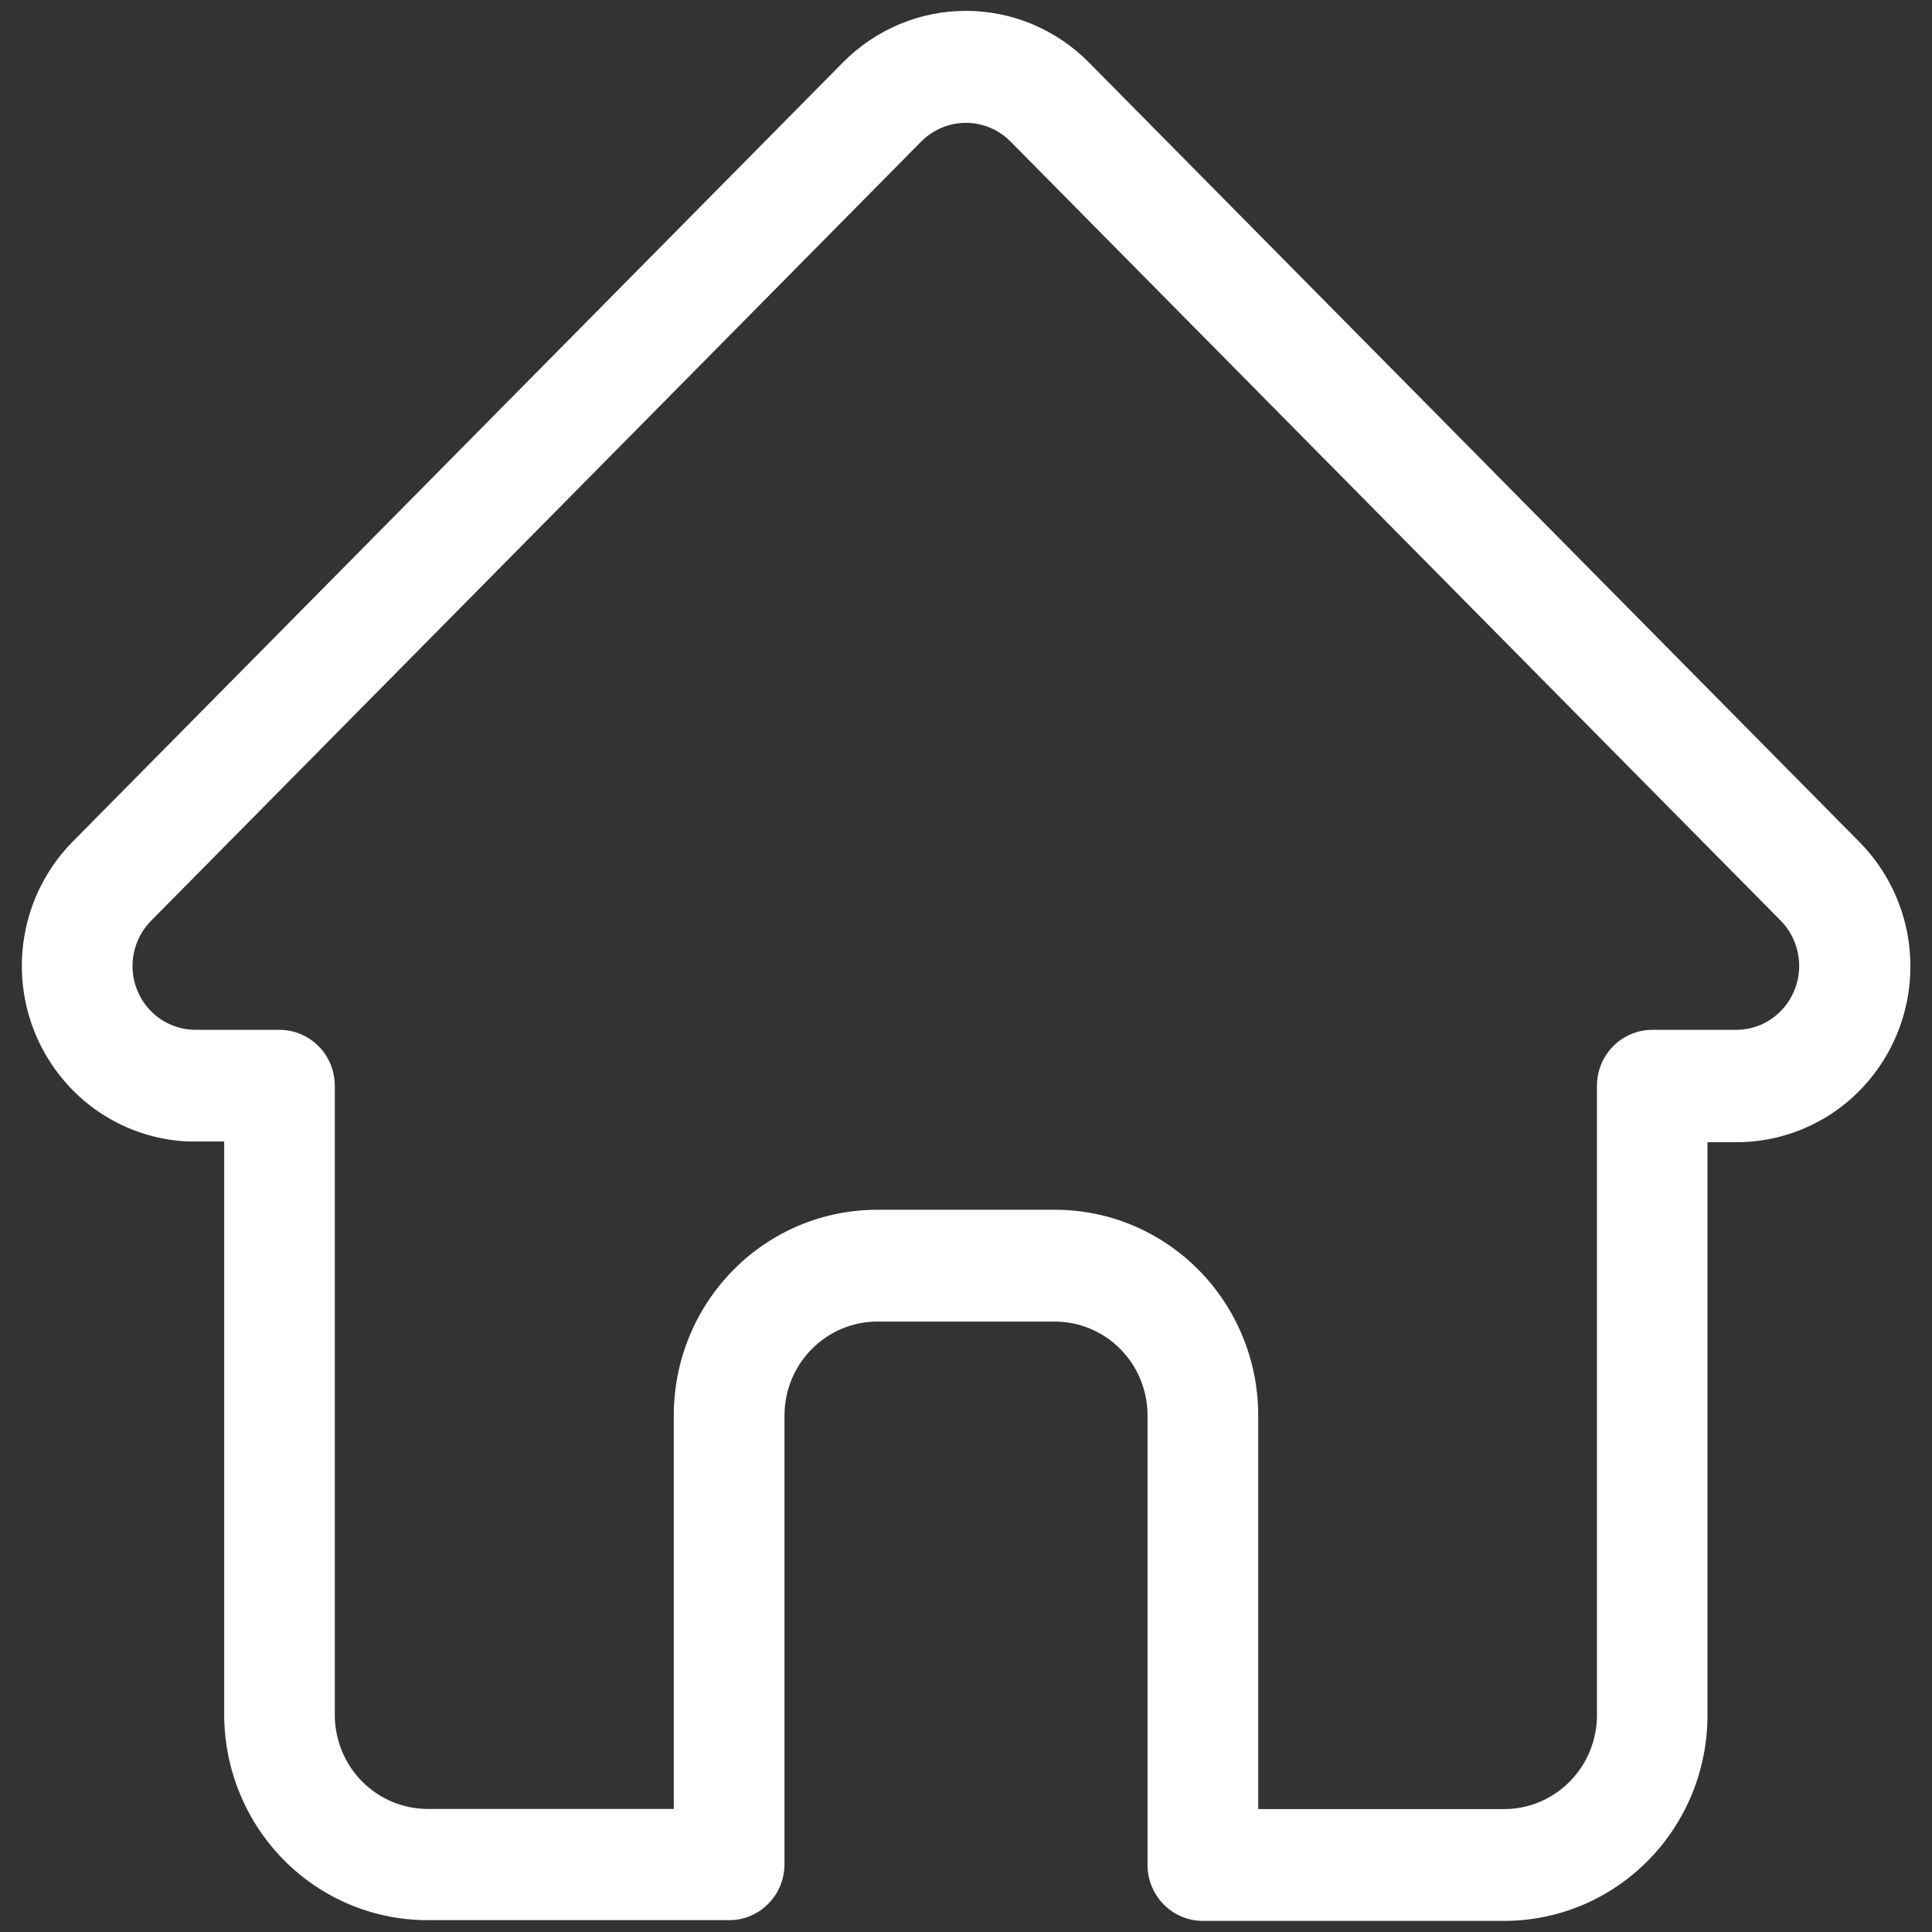 <svg width="24" height="24" viewBox="0 0 24 24" fill="none" xmlns="http://www.w3.org/2000/svg">
<rect x="0" y="0" width="24" height="24" fill="#333333" stroke="none"/>
<g clip-path="url(#clip0_371_3363)">
<path d="M23.095 10.456L13.526 0.775C13.325 0.572 13.087 0.411 12.825 0.301C12.563 0.191 12.283 0.135 11.999 0.135C11.716 0.135 11.435 0.191 11.173 0.301C10.911 0.411 10.673 0.572 10.472 0.775L0.91 10.448L0.9 10.458C0.605 10.758 0.402 11.138 0.317 11.553C0.231 11.967 0.267 12.398 0.419 12.793C0.572 13.187 0.834 13.528 1.174 13.775C1.515 14.021 1.919 14.162 2.337 14.18C2.36 14.18 2.381 14.18 2.404 14.18H2.785V21.298C2.785 21.976 3.052 22.625 3.525 23.105C3.999 23.584 4.641 23.853 5.311 23.853H9.054C9.235 23.854 9.41 23.783 9.539 23.654C9.669 23.526 9.743 23.35 9.745 23.167V17.583C9.746 17.274 9.867 16.977 10.084 16.759C10.3 16.54 10.593 16.417 10.898 16.417H13.105C13.411 16.418 13.703 16.541 13.918 16.759C14.134 16.978 14.255 17.274 14.255 17.583V23.167C14.255 23.351 14.328 23.528 14.457 23.659C14.586 23.789 14.761 23.862 14.943 23.862H18.685C19.017 23.862 19.345 23.796 19.652 23.668C19.958 23.539 20.237 23.351 20.471 23.114C20.706 22.877 20.892 22.595 21.019 22.285C21.146 21.975 21.211 21.643 21.211 21.307V14.189H21.562C21.99 14.191 22.41 14.064 22.767 13.825C23.123 13.585 23.402 13.243 23.566 12.843C23.731 12.443 23.774 12.002 23.69 11.577C23.606 11.152 23.399 10.762 23.095 10.456ZM22.121 12.56C22.048 12.634 21.962 12.693 21.867 12.733C21.771 12.773 21.669 12.793 21.566 12.793H20.525C20.343 12.793 20.168 12.866 20.039 12.997C19.91 13.127 19.838 13.304 19.838 13.488V21.307C19.838 21.616 19.716 21.913 19.5 22.131C19.284 22.35 18.991 22.473 18.685 22.473H15.63V17.583C15.63 17.247 15.565 16.915 15.438 16.605C15.311 16.295 15.125 16.014 14.89 15.776C14.656 15.539 14.377 15.351 14.071 15.222C13.765 15.094 13.436 15.028 13.104 15.028H10.896C10.564 15.028 10.235 15.094 9.929 15.222C9.623 15.351 9.344 15.539 9.11 15.776C8.875 16.014 8.689 16.295 8.562 16.605C8.435 16.915 8.37 17.247 8.37 17.583V22.471H5.312C5.007 22.471 4.714 22.348 4.498 22.13C4.282 21.912 4.16 21.616 4.159 21.307V13.488C4.159 13.397 4.141 13.307 4.107 13.222C4.072 13.138 4.022 13.061 3.958 12.997C3.894 12.932 3.818 12.881 3.735 12.846C3.651 12.811 3.562 12.793 3.472 12.793H2.45H2.417C2.263 12.79 2.114 12.742 1.986 12.654C1.859 12.566 1.761 12.442 1.703 12.297C1.645 12.153 1.631 11.994 1.662 11.842C1.693 11.689 1.767 11.549 1.876 11.439L11.444 1.758C11.591 1.61 11.791 1.526 11.999 1.526C12.207 1.526 12.406 1.61 12.553 1.758L22.115 11.431C22.189 11.505 22.248 11.593 22.288 11.689C22.328 11.786 22.349 11.89 22.35 11.995C22.351 12.099 22.331 12.203 22.291 12.3C22.252 12.398 22.194 12.486 22.121 12.56Z" fill="white"/>
</g>
<defs>
<clipPath id="clip0_371_3363">
<rect width="24" height="24" fill="white"/>
</clipPath>
</defs>
</svg>
